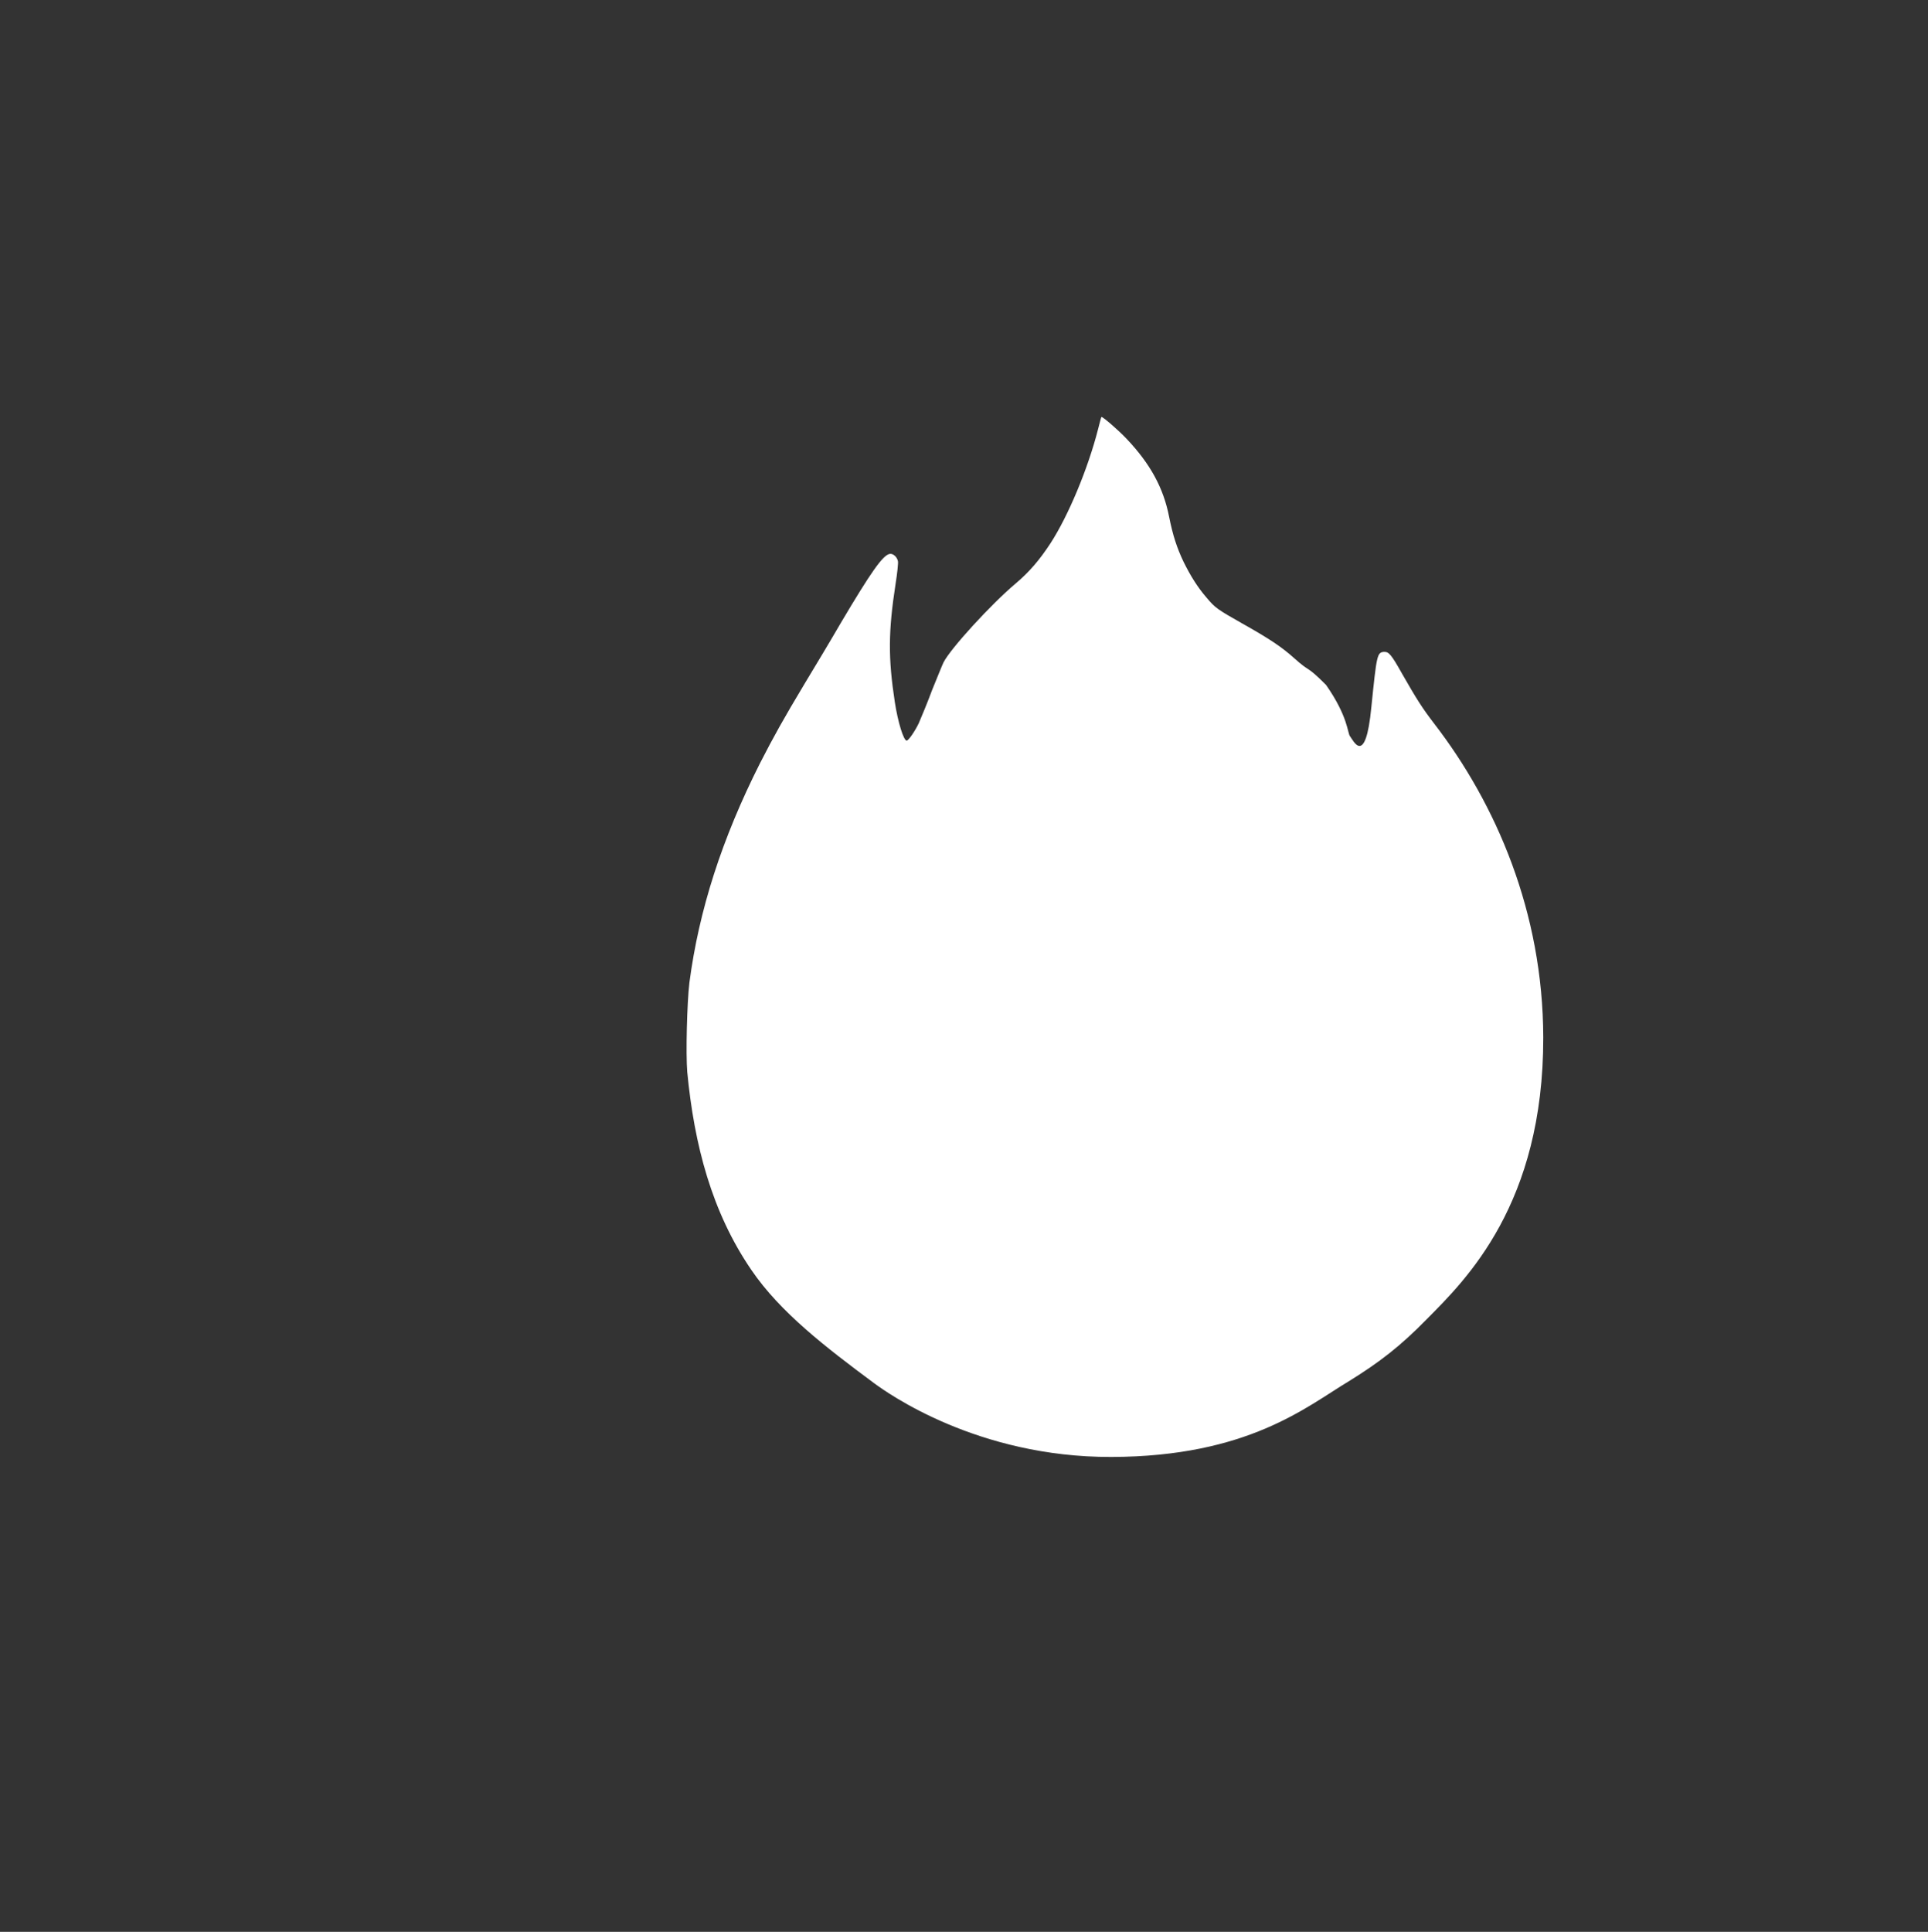 <?xml version="1.0" encoding="UTF-8" standalone="no"?>
<!-- Created with Inkscape (http://www.inkscape.org/) -->

<svg
   width="7.795mm"
   height="7.81mm"
   viewBox="0 0 7.795 7.81"
   version="1.1"
   id="svg1"
   inkscape:version="1.4.1 (93de688d07, 2025-03-30)"
   sodipodi:docname="LLAMITA_PL (copia 1).svg"
   xmlns:inkscape="http://www.inkscape.org/namespaces/inkscape"
   xmlns:sodipodi="http://sodipodi.sourceforge.net/DTD/sodipodi-0.dtd"
   xmlns="http://www.w3.org/2000/svg"
   xmlns:svg="http://www.w3.org/2000/svg">
  <rect x="0" y="0" width="7.795" height="7.81" fill="#333333" stroke="none"/>
  <sodipodi:namedview
     id="namedview1"
     pagecolor="#404040"
     bordercolor="#000000"
     borderopacity="0.25"
     inkscape:showpageshadow="2"
     inkscape:pageopacity="0.0"
     inkscape:pagecheckerboard="true"
     inkscape:deskcolor="#313131"
     inkscape:document-units="mm"
     inkscape:zoom="21.732652"
     inkscape:cx="18.635554"
     inkscape:cy="17.692272"
     inkscape:window-width="1884"
     inkscape:window-height="1052"
     inkscape:window-x="0"
     inkscape:window-y="0"
     inkscape:window-maximized="1"
     inkscape:current-layer="g62" />
  <defs
     id="defs1">
    <rect
       x="871.859"
       y="2406.461"
       width="327.379"
       height="53.752"
       id="rect587-9-9" />
    <clipPath
       clipPathUnits="userSpaceOnUse"
       id="clipPath54-4">
      <path
         d="m 266.473,116.234 h 904.988 V 626.289 H 266.473 Z"
         transform="matrix(1.333,0,0,1.333,3874.667,0)"
         id="path54-0" />
    </clipPath>
    <clipPath
       clipPathUnits="userSpaceOnUse"
       id="clipPath52-9">
      <path
         d="M 0,0 H 1438 V 729 H 0 Z"
         transform="matrix(1.333,0,0,1.333,3874.667,0)"
         id="path52-1" />
    </clipPath>
    <linearGradient
       x1="0.004"
       y1="-0.003"
       x2="0.997"
       y2="-0.004"
       gradientUnits="userSpaceOnUse"
       gradientTransform="matrix(0,-110.641,110.641,0,-10885.073,2871.293)"
       spreadMethod="pad"
       id="linearGradient16000">
      <stop
         style="stop-opacity:1;stop-color:#fa33fb icc-color(Adobe-RGB-1998, 0.847, 0.212, 0.965);"
         offset="0"
         id="stop15998" />
      <stop
         style="stop-opacity:1;stop-color:#f42752 icc-color(Adobe-RGB-1998, 0.824, 0.169, 0.322);"
         offset="0.895"
         id="stop15999" />
      <stop
         style="stop-opacity:1;stop-color:#f42752 icc-color(Adobe-RGB-1998, 0.824, 0.169, 0.322);"
         offset="1"
         id="stop16000" />
    </linearGradient>
    <linearGradient
       x1="0"
       y1="0"
       x2="1"
       y2="0"
       gradientUnits="userSpaceOnUse"
       gradientTransform="matrix(284.606,284.606,284.606,-284.606,-316.457,-227.159)"
       spreadMethod="pad"
       id="linearGradient16003">
      <stop
         style="stop-opacity:1;stop-color:#fa33fb icc-color(Adobe-RGB-1998, 0.847, 0.212, 0.965);"
         offset="0"
         id="stop16001" />
      <stop
         style="stop-opacity:1;stop-color:#f42752 icc-color(Adobe-RGB-1998, 0.824, 0.169, 0.322);"
         offset="0.895"
         id="stop16002" />
      <stop
         style="stop-opacity:1;stop-color:#f42752 icc-color(Adobe-RGB-1998, 0.824, 0.169, 0.322);"
         offset="1"
         id="stop16003" />
    </linearGradient>
    <clipPath
       clipPathUnits="userSpaceOnUse"
       id="clipPath16003">
      <path
         d="M 0,612 H 480 V 0 H 0 Z"
         transform="translate(-414.036,-466.129)"
         id="path16003" />
    </clipPath>
  </defs>
  <g
     inkscape:label="Capa 1"
     inkscape:groupmode="layer"
     id="layer1"
     transform="translate(-6.137,-130.492)">
    <g
       id="g62"
       style="display:inline"
       transform="matrix(0.038,0,0,0.038,424.24,27.273)"
       inkscape:export-filename="img/I1.png"
       inkscape:export-xdpi="96.133537"
       inkscape:export-ydpi="96.133537">
      <path
         id="path16000"
         d="m -10885.526,2760.656 c -0.03,0.014 -0.171,0.595 -0.35,1.277 v 0 c -1.08,4.23 -3.167,9.227 -5.066,12.156 v 0 c -1.182,1.803 -2.253,3.049 -3.705,4.278 v 0 c -2.603,2.192 -6.928,6.915 -7.673,8.388 v 0 c -0.136,0.27 -0.679,1.623 -1.224,2.963 v 0 c -0.5,1.357 -1.161,2.929 -1.421,3.532 v 0 c -0.462,0.951 -1.098,1.82 -1.277,1.841 v 0 c -0.333,-0.035 -0.929,-1.935 -1.264,-4.11 v 0 c -0.718,-4.694 -0.697,-7.515 0.08,-12.568 v 0 c 0.18,-1.109 0.291,-2.205 0.255,-2.402 v 0 c -0.08,-0.458 -0.529,-0.886 -0.914,-0.784 v 0 c -0.724,0.172 -1.971,1.948 -5.139,7.288 v 0 c -1.084,1.875 -2.835,4.787 -3.88,6.513 v 0 c -2.252,3.756 -3.28,5.601 -4.748,8.465 v 0 c -4.055,8.037 -6.492,15.629 -7.506,23.319 v 0 c -0.261,2.153 -0.394,7.622 -0.231,9.531 v 0 c 0.74,7.72 2.596,14.893 6.835,21.076 v 0 c 3.051,4.479 7.924,8.229 13.024,12.011 v 0 c 1.49,1.105 11.032,7.896 25.25,7.864 v 0 c 14.552,-0.034 20.78,-5.354 25.261,-8.044 v 0 c 3.273,-2.021 5.52,-3.755 8.341,-6.646 v 0 c 4.134,-4.166 12.394,-12.224 12.364,-29.945 v 0 c -0.03,-13.326 -5.012,-24.832 -11.613,-33.396 v 0 c -1.259,-1.644 -1.821,-2.522 -3.403,-5.288 v 0 c -1.176,-2.099 -1.419,-2.342 -1.923,-2.334 v 0 c -0.746,0.06 -0.784,0.321 -1.351,5.879 v 0 c -0.623,6.47 -1.943,3.503 -2.259,3.117 v 0 c -0.288,-0.316 -0.177,-2.064 -2.56,-5.476 v 0 c -2.215,-2.222 -1.563,-1.198 -3.423,-2.877 v 0 c -1.288,-1.156 -2.62,-2.046 -5.408,-3.614 v 0 c -2.744,-1.551 -2.971,-1.709 -3.885,-2.8 v 0 c -0.953,-1.101 -1.715,-2.325 -2.446,-3.812 v 0 c -0.715,-1.494 -1.145,-2.834 -1.538,-4.791 v 0 c -0.604,-3.096 -2.027,-5.665 -4.531,-8.303 v 0 c -0.851,-0.904 -2.482,-2.313 -2.655,-2.313 v 0 c 0,0 0,0 0,0.01"
         style="display:inline;fill:#ffffff;fill-opacity:1;stroke:none;stroke-width:0.526;stroke-dasharray:none" />
      <path
         id="path16001"
         d="m 0,0 c -46.865,96.183 -162.827,136.163 -259.01,89.298 -96.183,-46.864 -136.163,-162.827 -89.298,-259.01 46.864,-96.182 162.827,-136.163 259.01,-89.298 C 6.884,-212.145 46.865,-96.183 0,0 Z"
         style="display:none;fill:none;stroke:url(#linearGradient16003);stroke-width:14.933;stroke-linecap:butt;stroke-linejoin:miter;stroke-miterlimit:10;stroke-dasharray:none;stroke-opacity:1"
         transform="matrix(0.519,0,0,-0.519,-10794.663,2771.92)"
         clip-path="url(#clipPath16003)" />
      <g
         id="g58"
         clip-path="url(#clipPath54-4)"
         transform="matrix(0.81,0,0,0.81,-14800.076,2455.275)"
         style="fill:#ffffff;fill-opacity:0.992" />
    </g>
  </g>
</svg>
